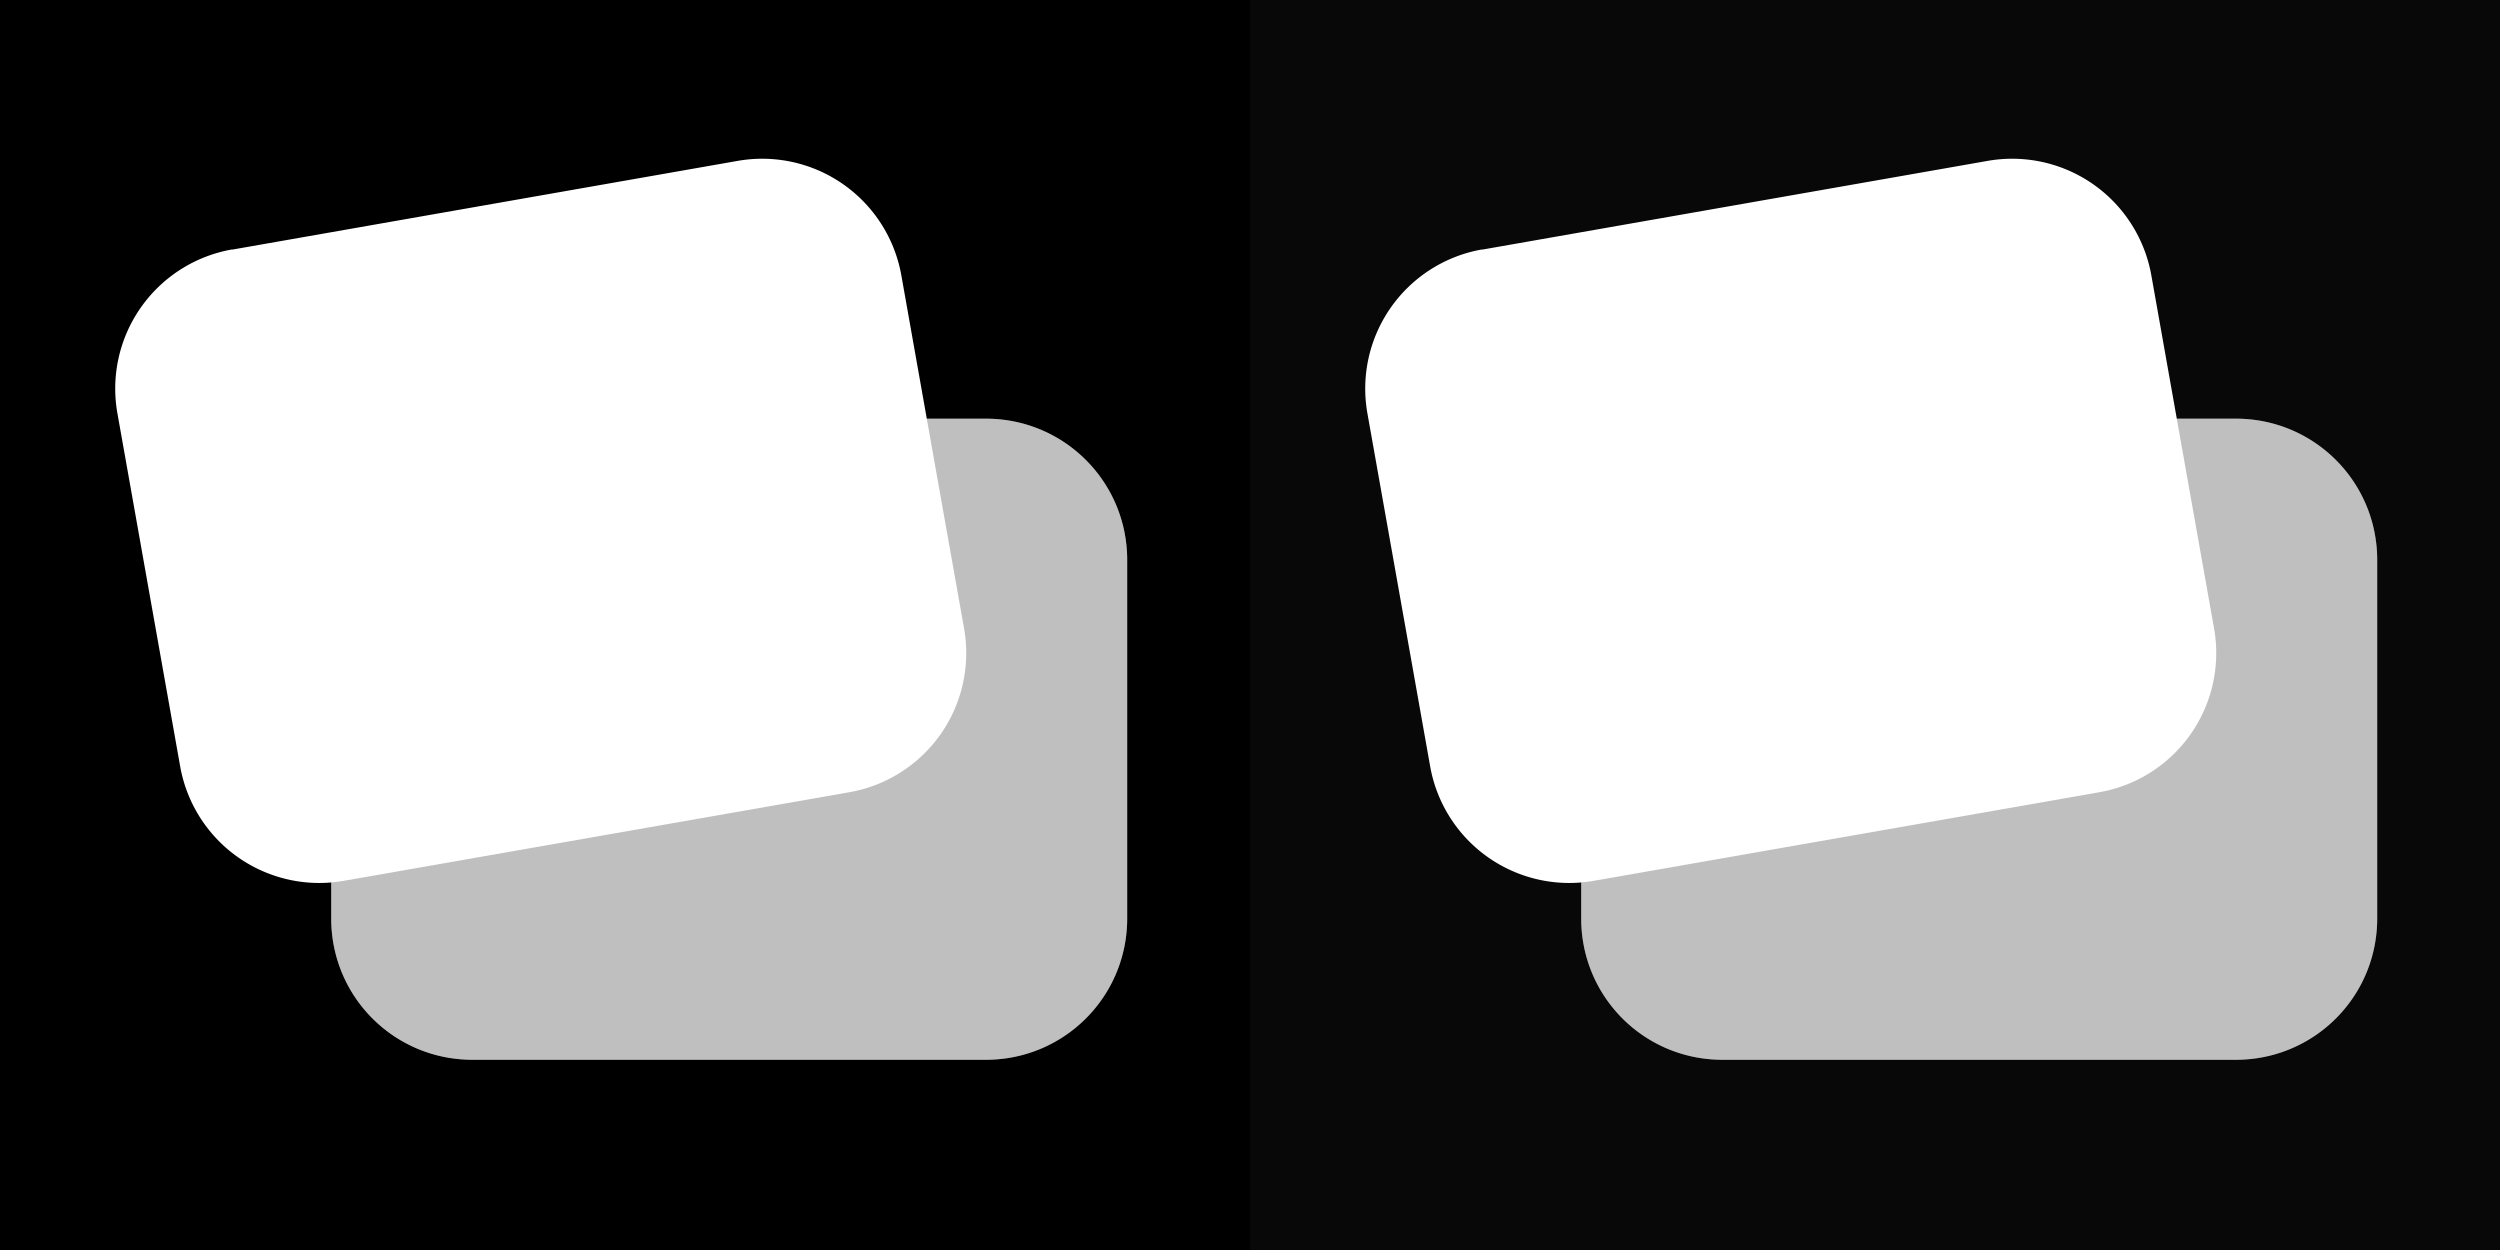 <?xml version="1.0" encoding="UTF-8" standalone="no"?>
<svg
   xmlns:dc="http://purl.org/dc/elements/1.1/"
   xmlns:cc="http://creativecommons.org/ns#"
   xmlns:rdf="http://www.w3.org/1999/02/22-rdf-syntax-ns#"
   xmlns:svg="http://www.w3.org/2000/svg"
   xmlns="http://www.w3.org/2000/svg"
   xmlns:sodipodi="http://sodipodi.sourceforge.net/DTD/sodipodi-0.dtd"
   xmlns:inkscape="http://www.inkscape.org/namespaces/inkscape"
   width="92"
   height="46"
   viewBox="0 0 92 46"
   version="1.1"
   id="svg12"
   sodipodi:docname="cutout-words.svg"
   inkscape:version="1.0 (4035a4fb49, 2020-05-01)">
  <defs
     id="defs16" />
  <sodipodi:namedview
     inkscape:document-rotation="0"
     pagecolor="#ffffff"
     bordercolor="#666666"
     borderopacity="1"
     objecttolerance="10"
     gridtolerance="10"
     guidetolerance="10"
     inkscape:pageopacity="0"
     inkscape:pageshadow="2"
     inkscape:window-width="1366"
     inkscape:window-height="745"
     id="namedview14"
     showgrid="false"
     inkscape:snap-page="true"
     inkscape:zoom="5.5652174"
     inkscape:cx="24.02855"
     inkscape:cy="21.610795"
     inkscape:window-x="-8"
     inkscape:window-y="-8"
     inkscape:window-maximized="1"
     inkscape:current-layer="svg12" />
  <title
     id="title2">words</title>
  <g
     id="g850">
    <g
       id="g842">
      <path
         id="rect843"
         style="fill:#000000;fill-opacity:1;stroke:#606060;stroke-width:0;stroke-linecap:round;stroke-dasharray:none;paint-order:markers fill stroke"
         d="M 0,0 V 46 H 46 V 0 Z m 28.104,5.842 a 5.2,5.2 0 0 1 5.066,4.295 l 0.936,5.27 h 2.174 c 2.881,0 5.201,2.32 5.201,5.201 V 33.801 C 41.48,36.682 39.16,39 36.279,39 H 17.387 C 14.506,39 12.188,36.682 12.188,33.801 V 32.475 A 5.2,5.2 0 0 1 6.629,28.197 L 4.32,15.207 A 5.2,5.2 0 0 1 8.541,9.18 l 0.002,0.006 18.605,-3.266 a 5.2,5.2 0 0 1 0.955,-0.078 z" />
      <path
         id="rect4"
         style="fill:#000000;fill-opacity:0.251;fill-rule:evenodd;stroke:none;stroke-width:1"
         d="m 34.105,15.406 1.373,7.721 a 5.2,5.2 0 0 1 -4.221,6.027 l -18.607,3.26 a 5.2,5.2 0 0 1 -0.463,0.059 v 1.328 C 12.188,36.682 14.506,39 17.387,39 h 18.893 c 2.881,0 5.201,-2.318 5.201,-5.199 V 20.607 c 0,-2.881 -2.32,-5.201 -5.201,-5.201 z" />
    </g>
    <g
       id="g838">
      <path
         d="M 46,0 V 46 H 92 V 0 Z m 28.104,5.842 a 5.2,5.2 0 0 1 5.066,4.295 l 0.936,5.27 h 2.174 c 2.881,0 5.201,2.32 5.201,5.201 V 33.801 C 87.48,36.682 85.16,39 82.279,39 H 63.387 C 60.506,39 58.188,36.682 58.188,33.801 V 32.475 A 5.2,5.2 0 0 1 52.629,28.197 L 50.32,15.207 a 5.2,5.2 0 0 1 4.221,-6.027 l 0.002,0.006 18.605,-3.266 a 5.2,5.2 0 0 1 0.955,-0.078 z"
         style="fill:#080808;fill-opacity:1;stroke:#606060;stroke-width:0;stroke-linecap:round;stroke-dasharray:none;paint-order:markers fill stroke"
         id="path832" />
      <path
         d="m 80.105,15.406 1.373,7.721 a 5.2,5.2 0 0 1 -4.221,6.027 l -18.607,3.26 a 5.2,5.2 0 0 1 -0.463,0.059 v 1.328 C 58.188,36.682 60.506,39 63.387,39 h 18.893 c 2.881,0 5.201,-2.318 5.201,-5.199 V 20.607 c 0,-2.881 -2.32,-5.201 -5.201,-5.201 z"
         style="fill:#000000;fill-opacity:0.251;fill-rule:evenodd;stroke:none;stroke-width:1"
         id="path834" />
    </g>
  </g>
</svg>
